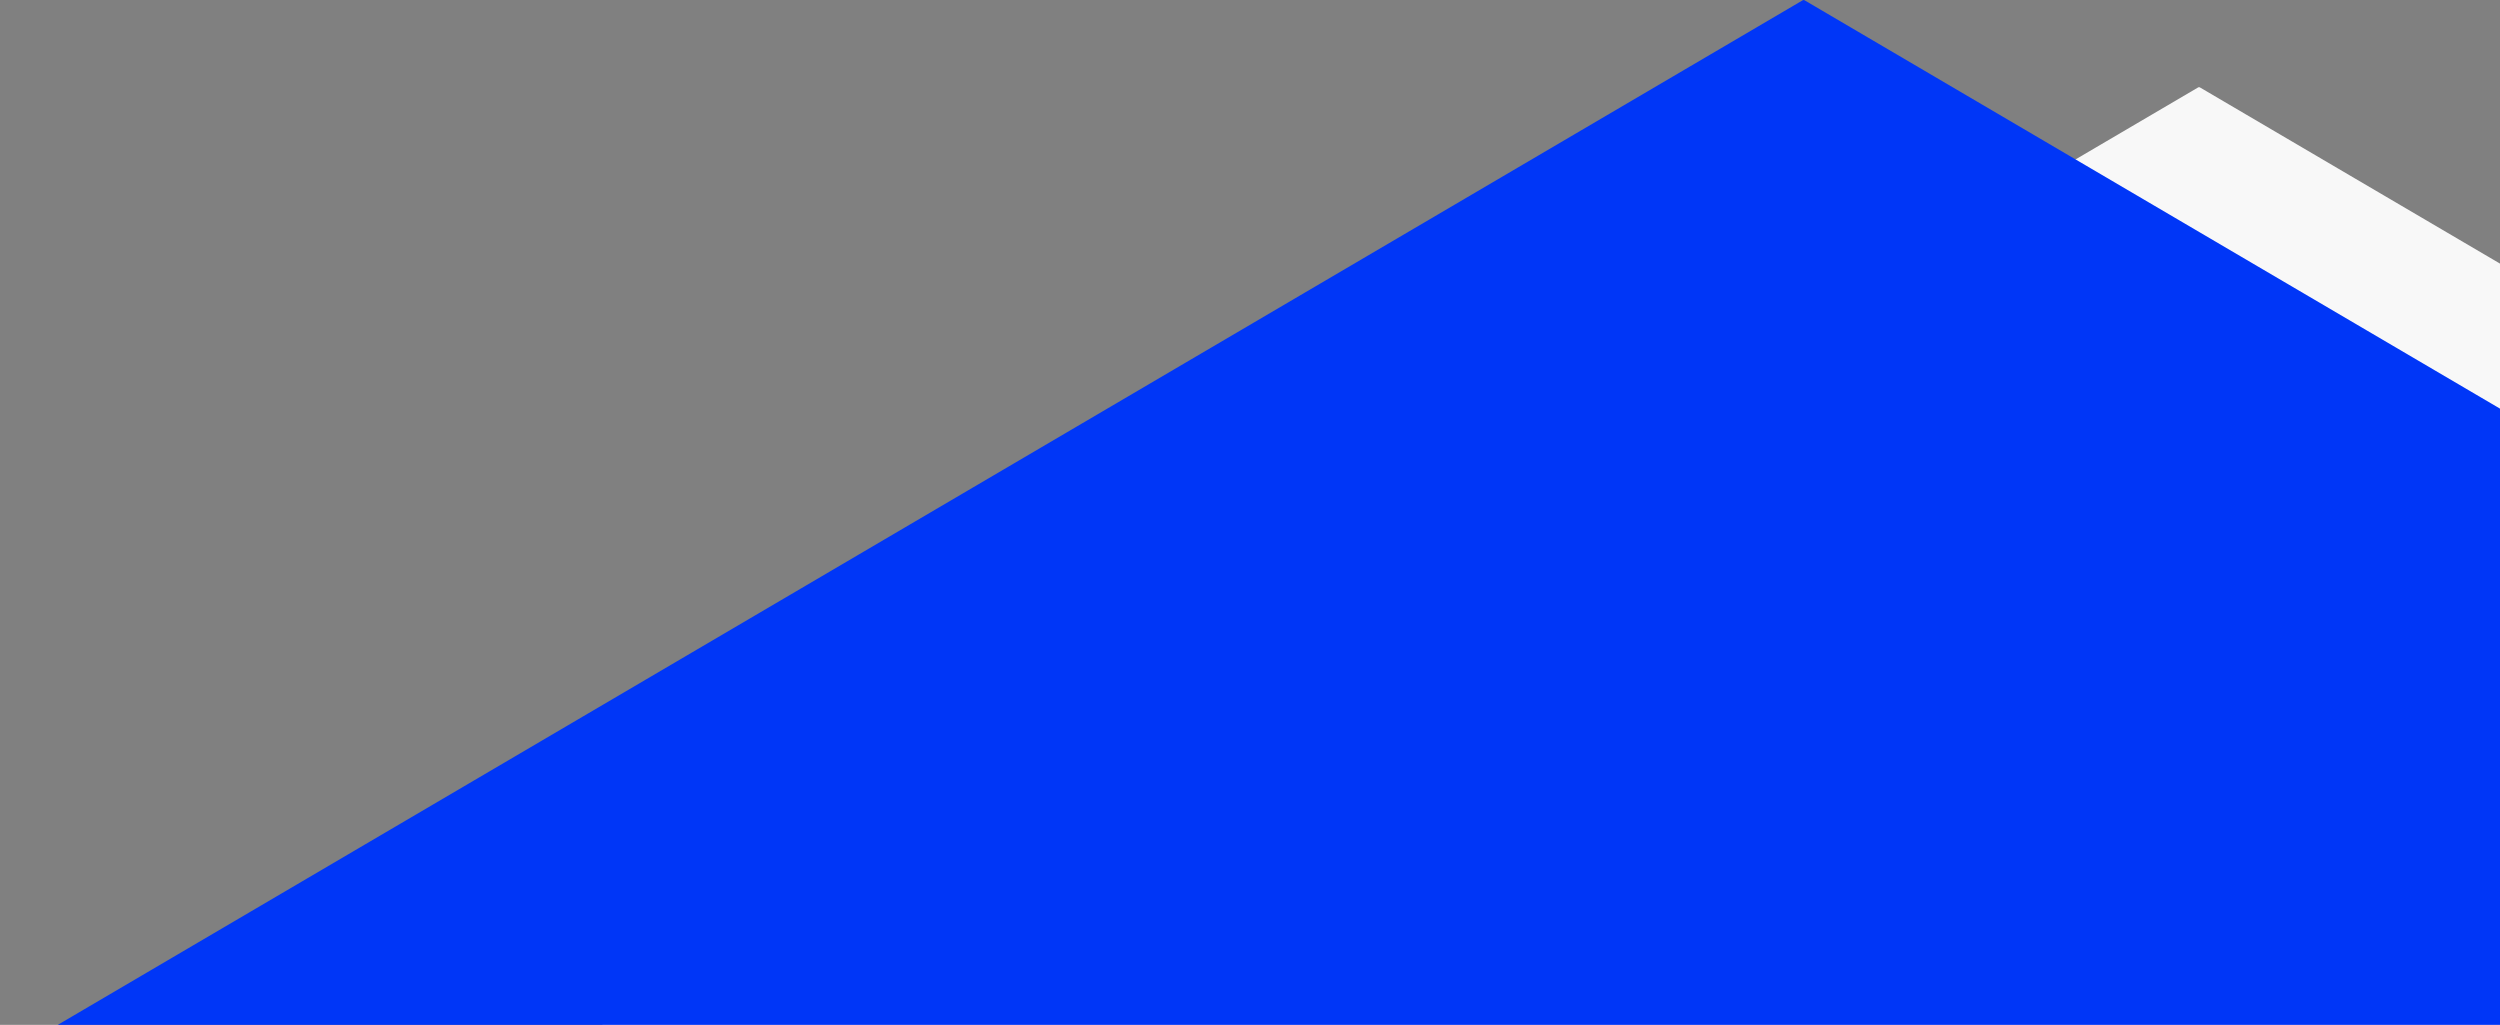<svg width="1549" height="635" viewBox="0 0 1549 635" fill="none" xmlns="http://www.w3.org/2000/svg">
<rect x="0" y="0" width="1549" height="635" fill="#808080" stroke="none"/>
<path d="M1362.02 54.138C1362.33 53.954 1362.72 53.954 1363.03 54.138L2479.56 709.728C2480.44 710.244 2480.07 711.59 2479.05 711.59H246.002C244.982 711.59 244.617 710.244 245.495 709.728L1362.02 54.138Z" fill="#F8F8F8"/>
<path d="M1117.02 0.138C1117.33 -0.046 1117.72 -0.046 1118.03 0.138L2234.56 655.728C2235.44 656.244 2235.07 657.59 2234.05 657.59H1.002C-0.018 657.59 -0.384 656.244 0.495 655.728L1117.02 0.138Z" fill="#0036F7"/>
</svg>
